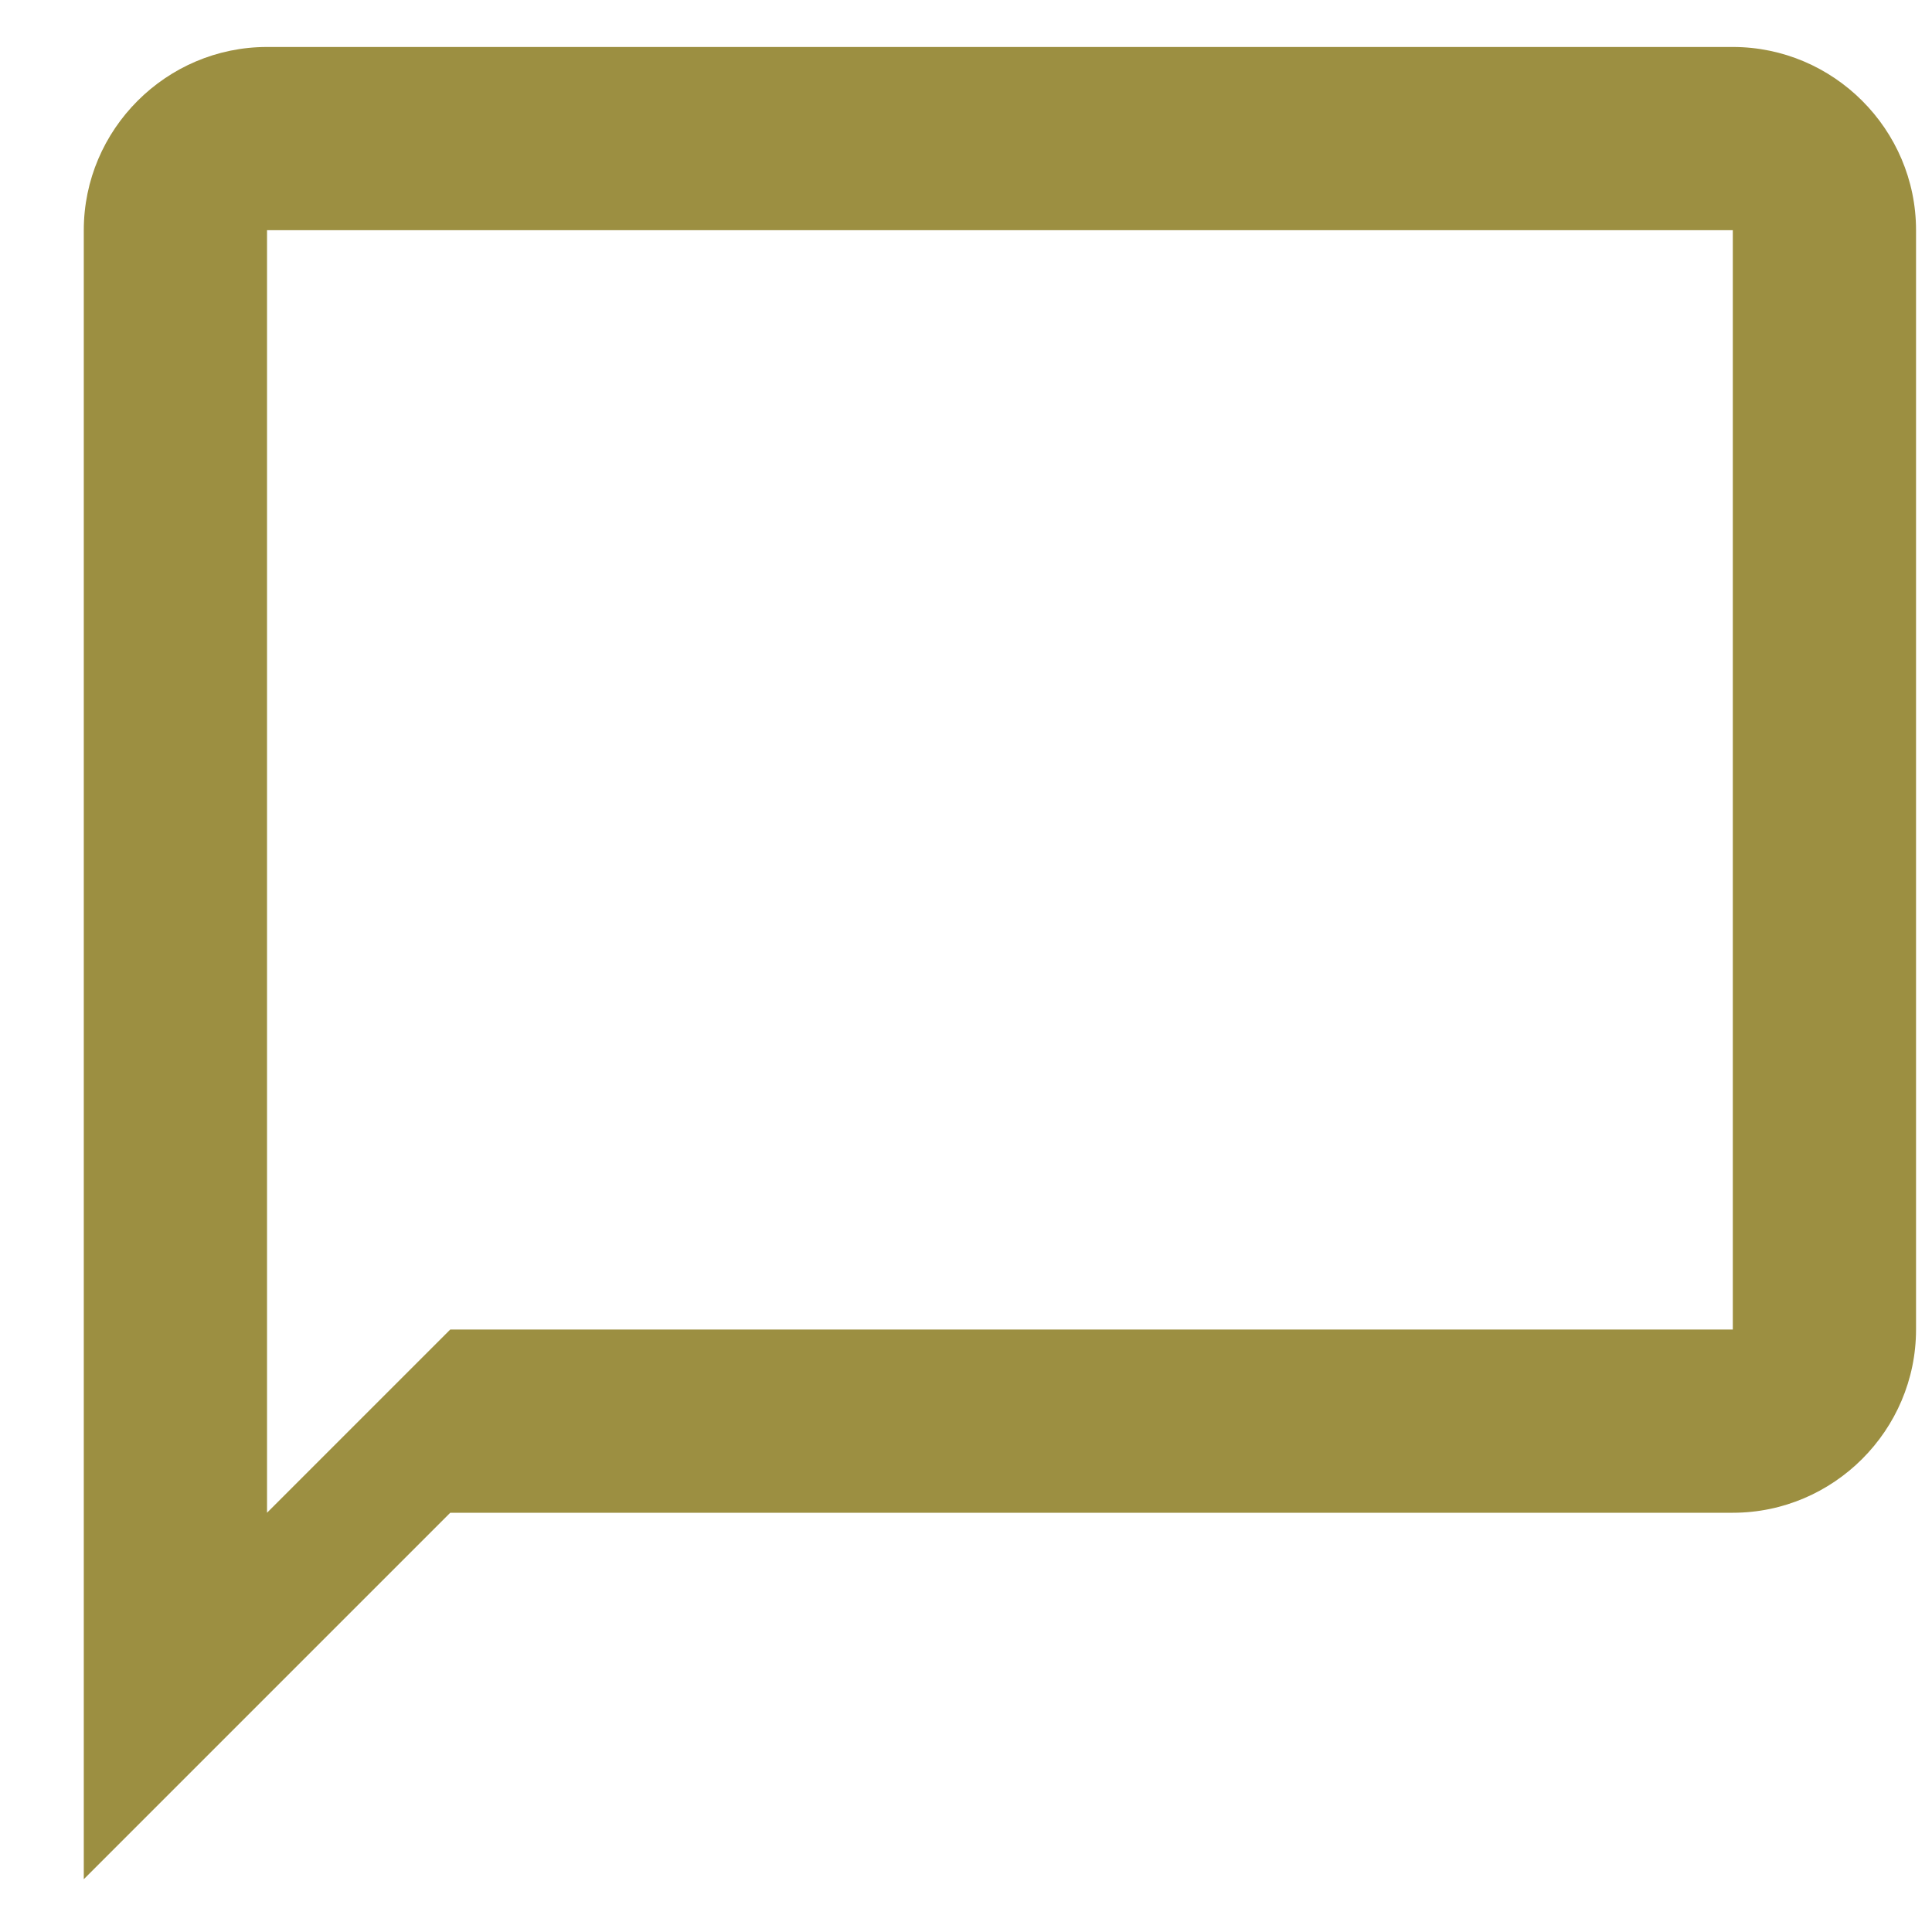 <svg width="19" height="19" viewBox="0 0 19 19" fill="none" xmlns="http://www.w3.org/2000/svg">
<path d="M17.041 0.462H2.626C1.635 0.462 0.824 1.273 0.824 2.264V18.481L4.428 14.877H17.041C18.032 14.877 18.843 14.066 18.843 13.075V2.264C18.843 1.273 18.032 0.462 17.041 0.462ZM17.041 13.075H4.428L2.626 14.877V2.264H17.041V13.075Z" fill="#9C8F41"/>
</svg>
